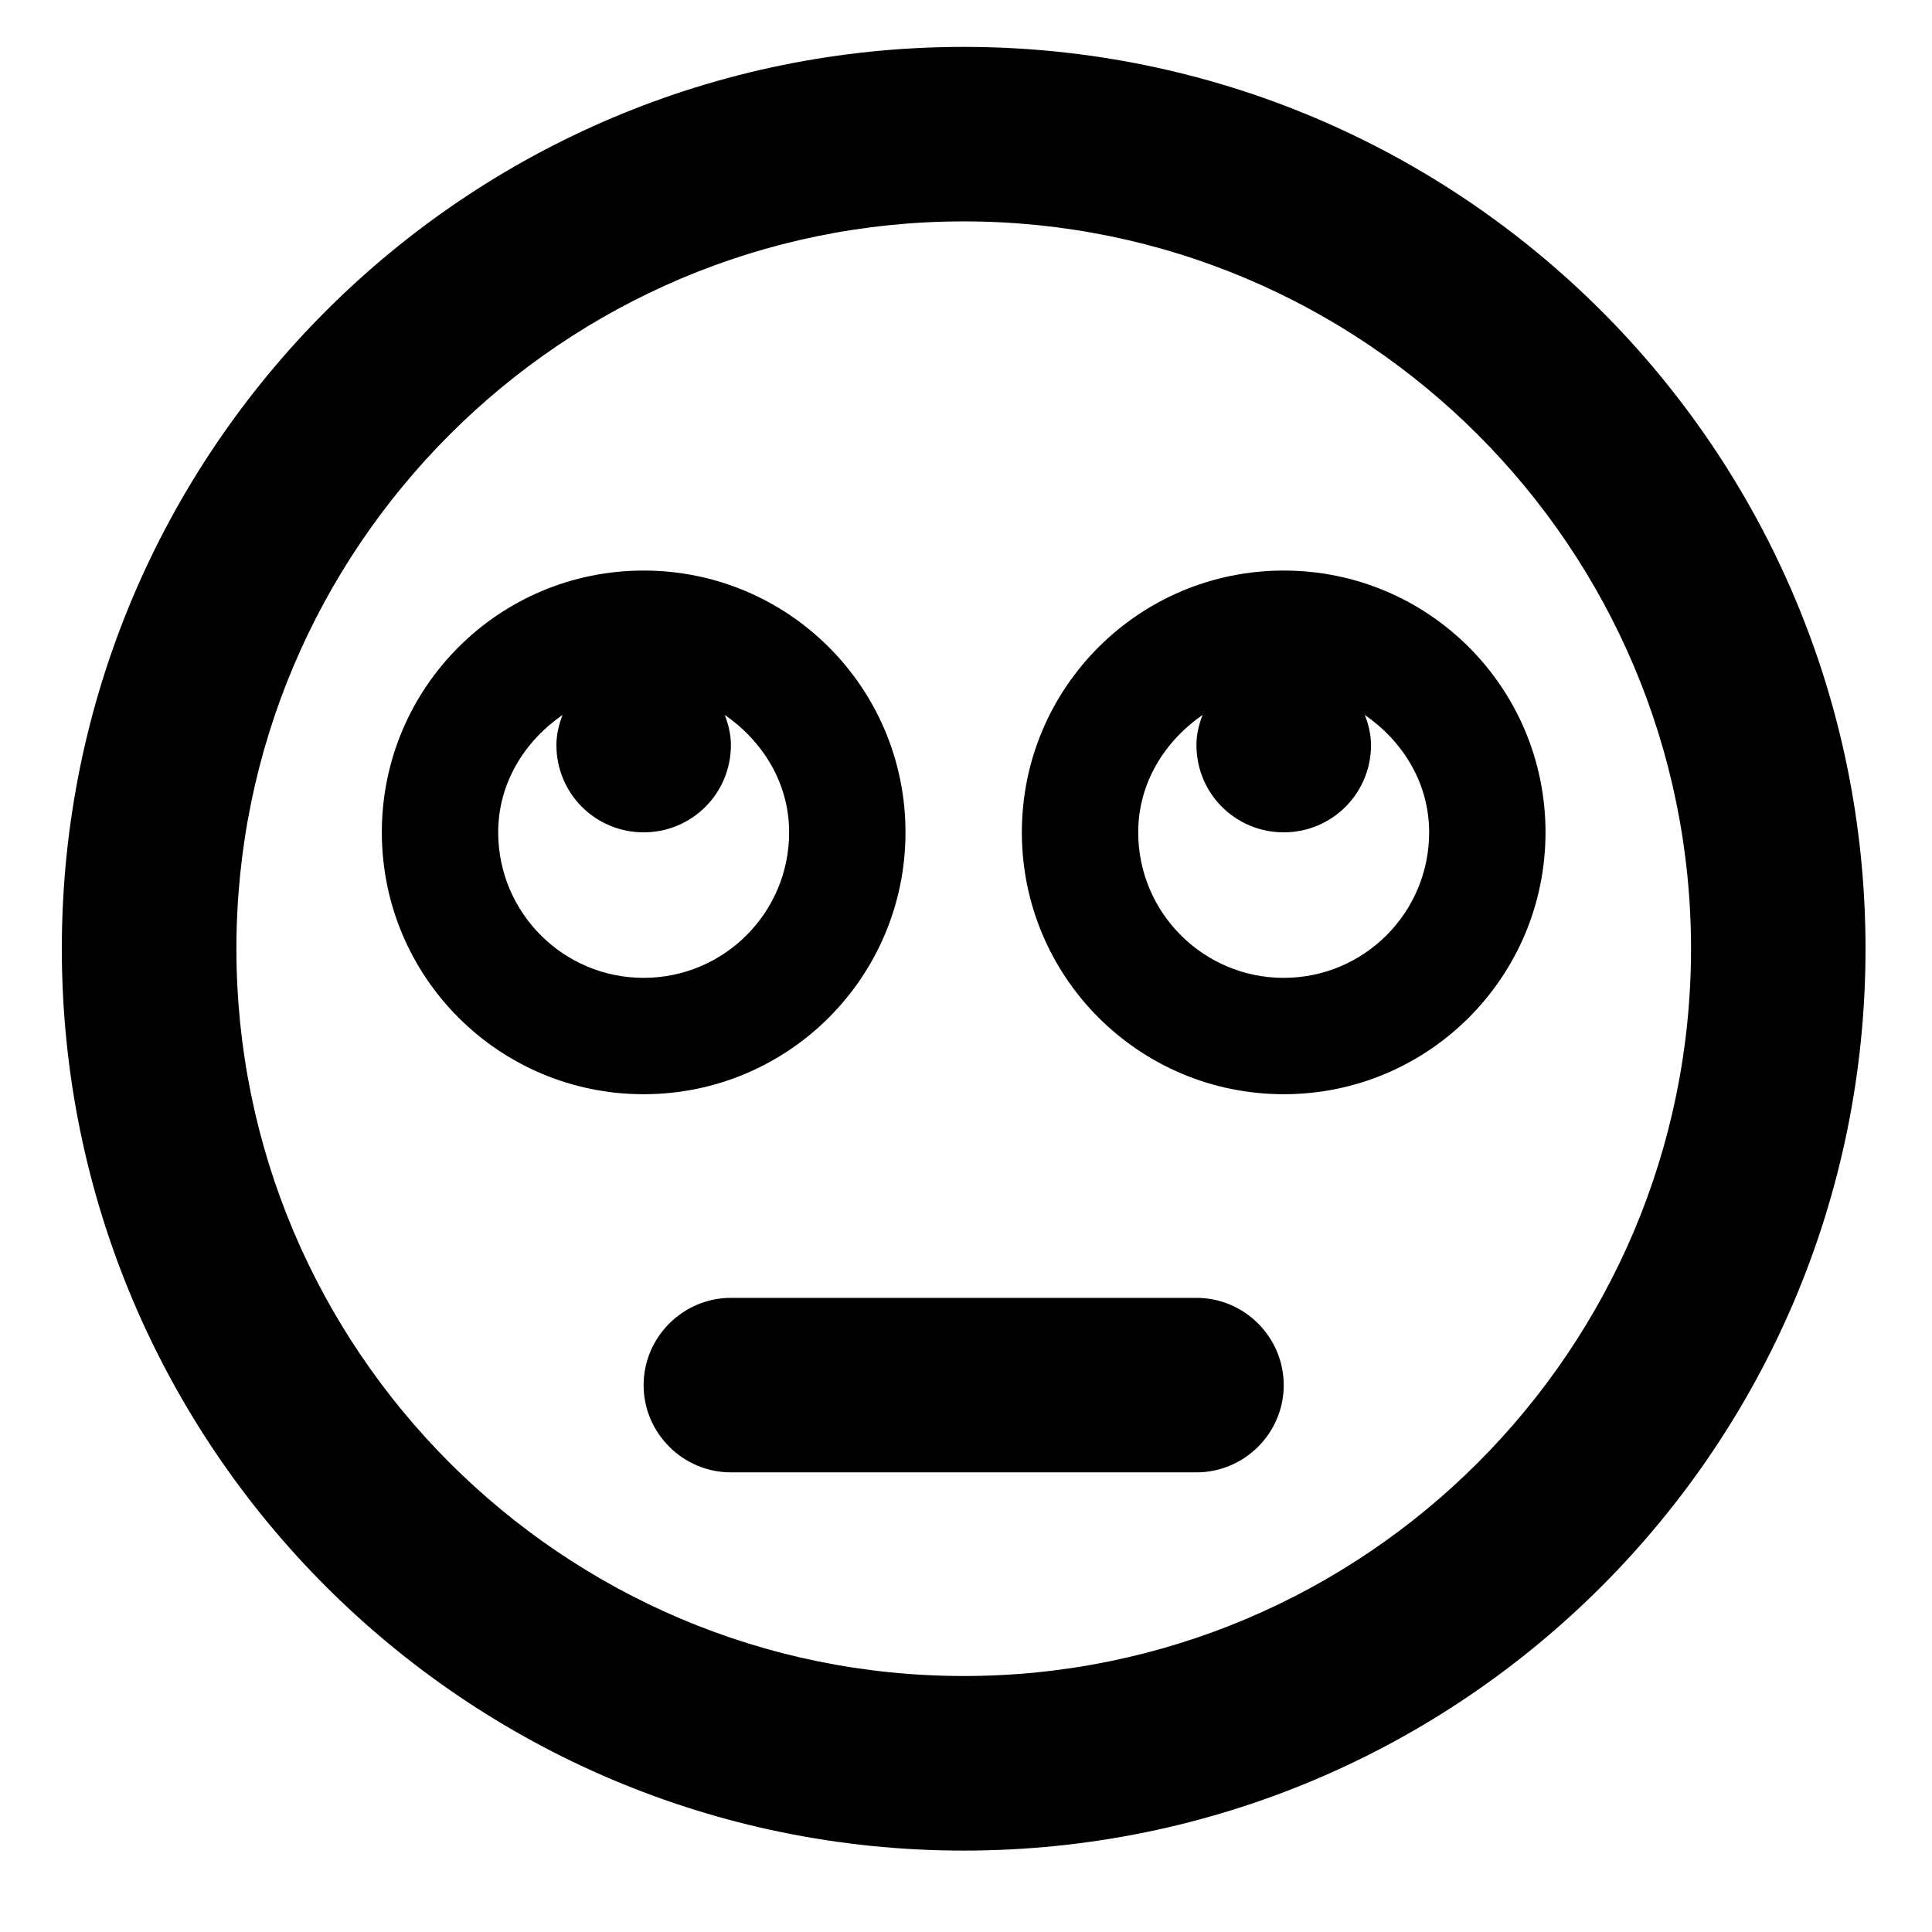 <svg width="22" height="22" viewBox="0 0 22 22" fill="none" xmlns="http://www.w3.org/2000/svg">
<g clip-path="url(#clip0_201_6060)">
<path d="M10.974 0.534C5.3 0.534 0.704 5.13 0.704 10.803C0.704 16.477 5.3 21.073 10.974 21.073C16.647 21.073 21.243 16.477 21.243 10.803C21.243 5.13 16.647 0.534 10.974 0.534ZM10.974 19.085C6.406 19.085 2.692 15.371 2.692 10.803C2.692 6.236 6.406 2.521 10.974 2.521C15.541 2.521 19.256 6.236 19.256 10.803C19.256 15.371 15.541 19.085 10.974 19.085ZM14.618 6.497C12.97 6.497 11.636 7.83 11.636 9.478C11.636 11.126 12.97 12.46 14.618 12.46C16.266 12.46 17.599 11.126 17.599 9.478C17.599 7.83 16.266 6.497 14.618 6.497ZM14.618 11.135C13.703 11.135 12.961 10.393 12.961 9.478C12.961 8.915 13.264 8.439 13.694 8.141C13.653 8.248 13.624 8.36 13.624 8.484C13.624 9.035 14.067 9.478 14.618 9.478C15.168 9.478 15.612 9.035 15.612 8.484C15.612 8.364 15.583 8.248 15.541 8.141C15.972 8.439 16.274 8.915 16.274 9.478C16.274 10.393 15.533 11.135 14.618 11.135ZM10.311 9.478C10.311 7.83 8.978 6.497 7.329 6.497C5.681 6.497 4.348 7.83 4.348 9.478C4.348 11.126 5.681 12.46 7.329 12.46C8.978 12.46 10.311 11.126 10.311 9.478ZM5.673 9.478C5.673 8.915 5.975 8.439 6.406 8.141C6.365 8.248 6.336 8.36 6.336 8.484C6.336 9.035 6.779 9.478 7.329 9.478C7.88 9.478 8.323 9.035 8.323 8.484C8.323 8.364 8.294 8.248 8.253 8.141C8.684 8.439 8.986 8.915 8.986 9.478C8.986 10.393 8.245 11.135 7.329 11.135C6.414 11.135 5.673 10.393 5.673 9.478ZM13.624 14.779H8.323C7.777 14.779 7.329 15.226 7.329 15.773C7.329 16.319 7.777 16.766 8.323 16.766H13.624C14.171 16.766 14.618 16.319 14.618 15.773C14.618 15.226 14.171 14.779 13.624 14.779Z" fill="black"/>
</g>
<defs>
<clipPath id="clip0_201_6060">
<rect width="20.54" height="21.202" fill="white" transform="translate(0.704 0.202)"/>
</clipPath>
</defs>
</svg>
